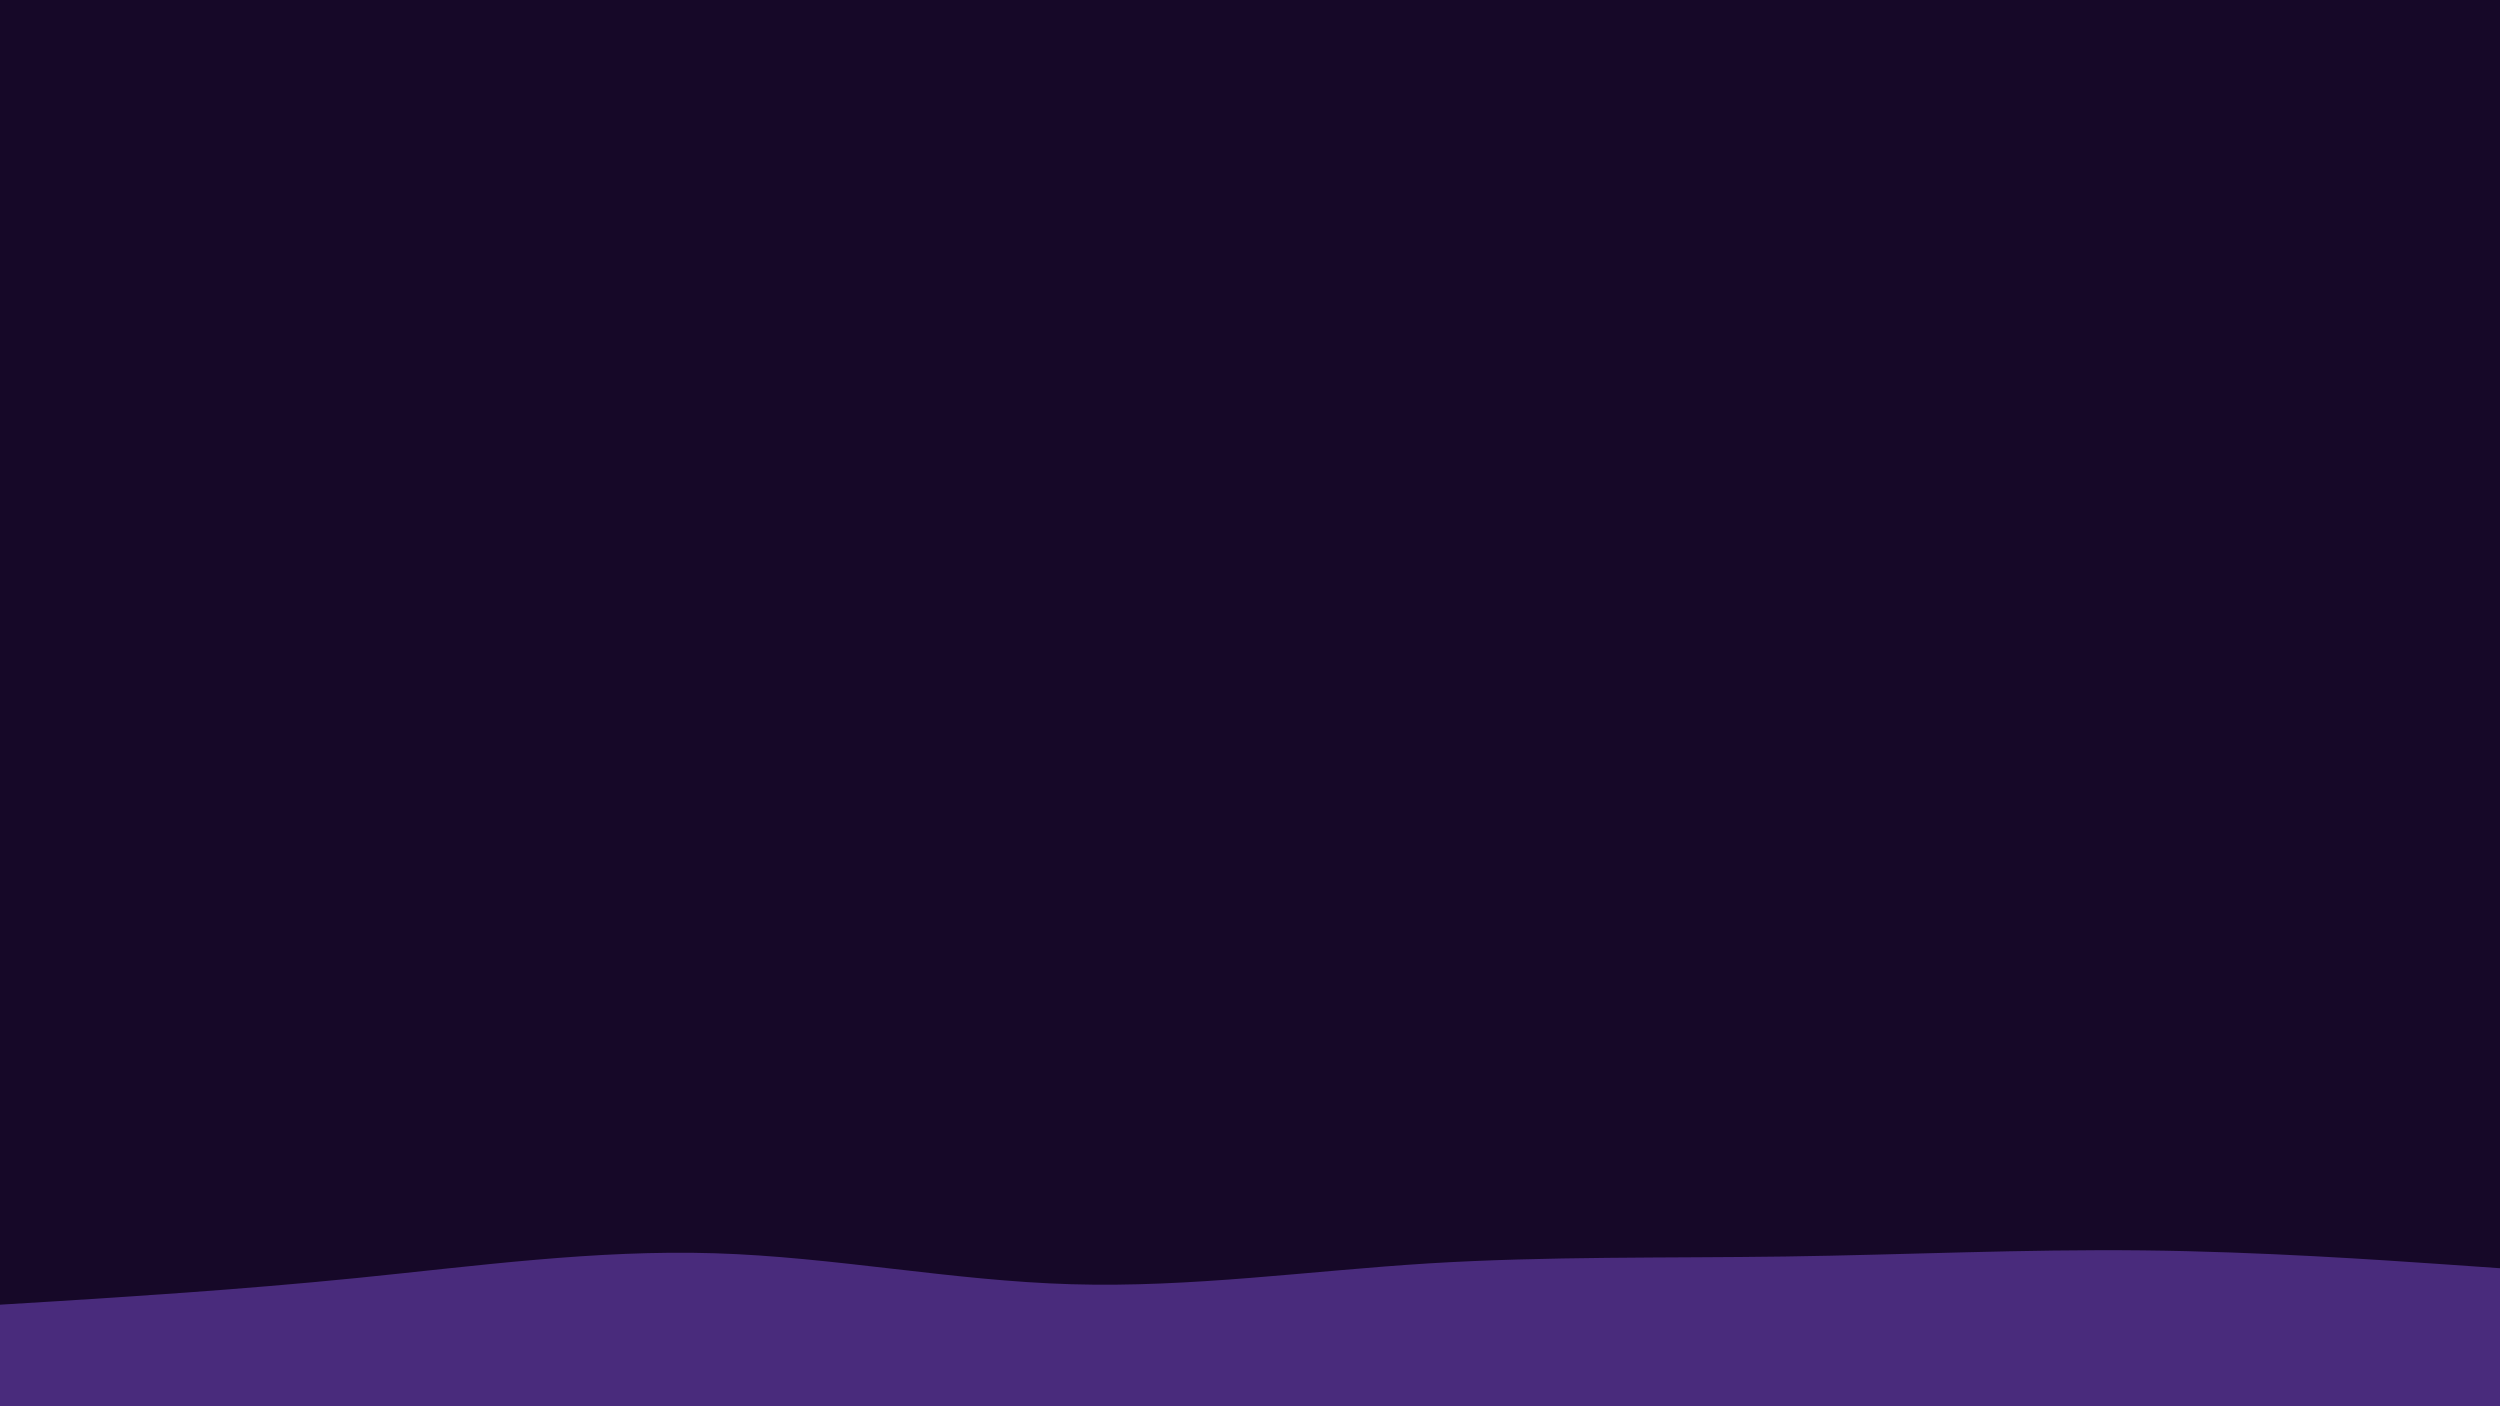 <svg id="visual" viewBox="0 0 1920 1080" width="1920" height="1080" xmlns="http://www.w3.org/2000/svg" xmlns:xlink="http://www.w3.org/1999/xlink" version="1.1"><rect x="0" y="0" width="1920" height="1080" fill="#160828"></rect><path d="M0 1002L45.7 999.2C91.3 996.3 182.7 990.7 274.2 981.5C365.7 972.3 457.3 959.7 548.8 962.5C640.3 965.3 731.7 983.7 823 986.3C914.3 989 1005.7 976 1097 970.3C1188.3 964.7 1279.7 966.3 1371.2 965C1462.7 963.7 1554.3 959.3 1645.8 960.3C1737.3 961.3 1828.7 967.7 1874.3 970.8L1920 974L1920 1081L1874.3 1081C1828.7 1081 1737.3 1081 1645.8 1081C1554.3 1081 1462.7 1081 1371.2 1081C1279.7 1081 1188.3 1081 1097 1081C1005.7 1081 914.3 1081 823 1081C731.7 1081 640.3 1081 548.8 1081C457.3 1081 365.7 1081 274.2 1081C182.7 1081 91.3 1081 45.7 1081L0 1081Z" fill="#492b7c" stroke-linecap="round" stroke-linejoin="miter"></path></svg>